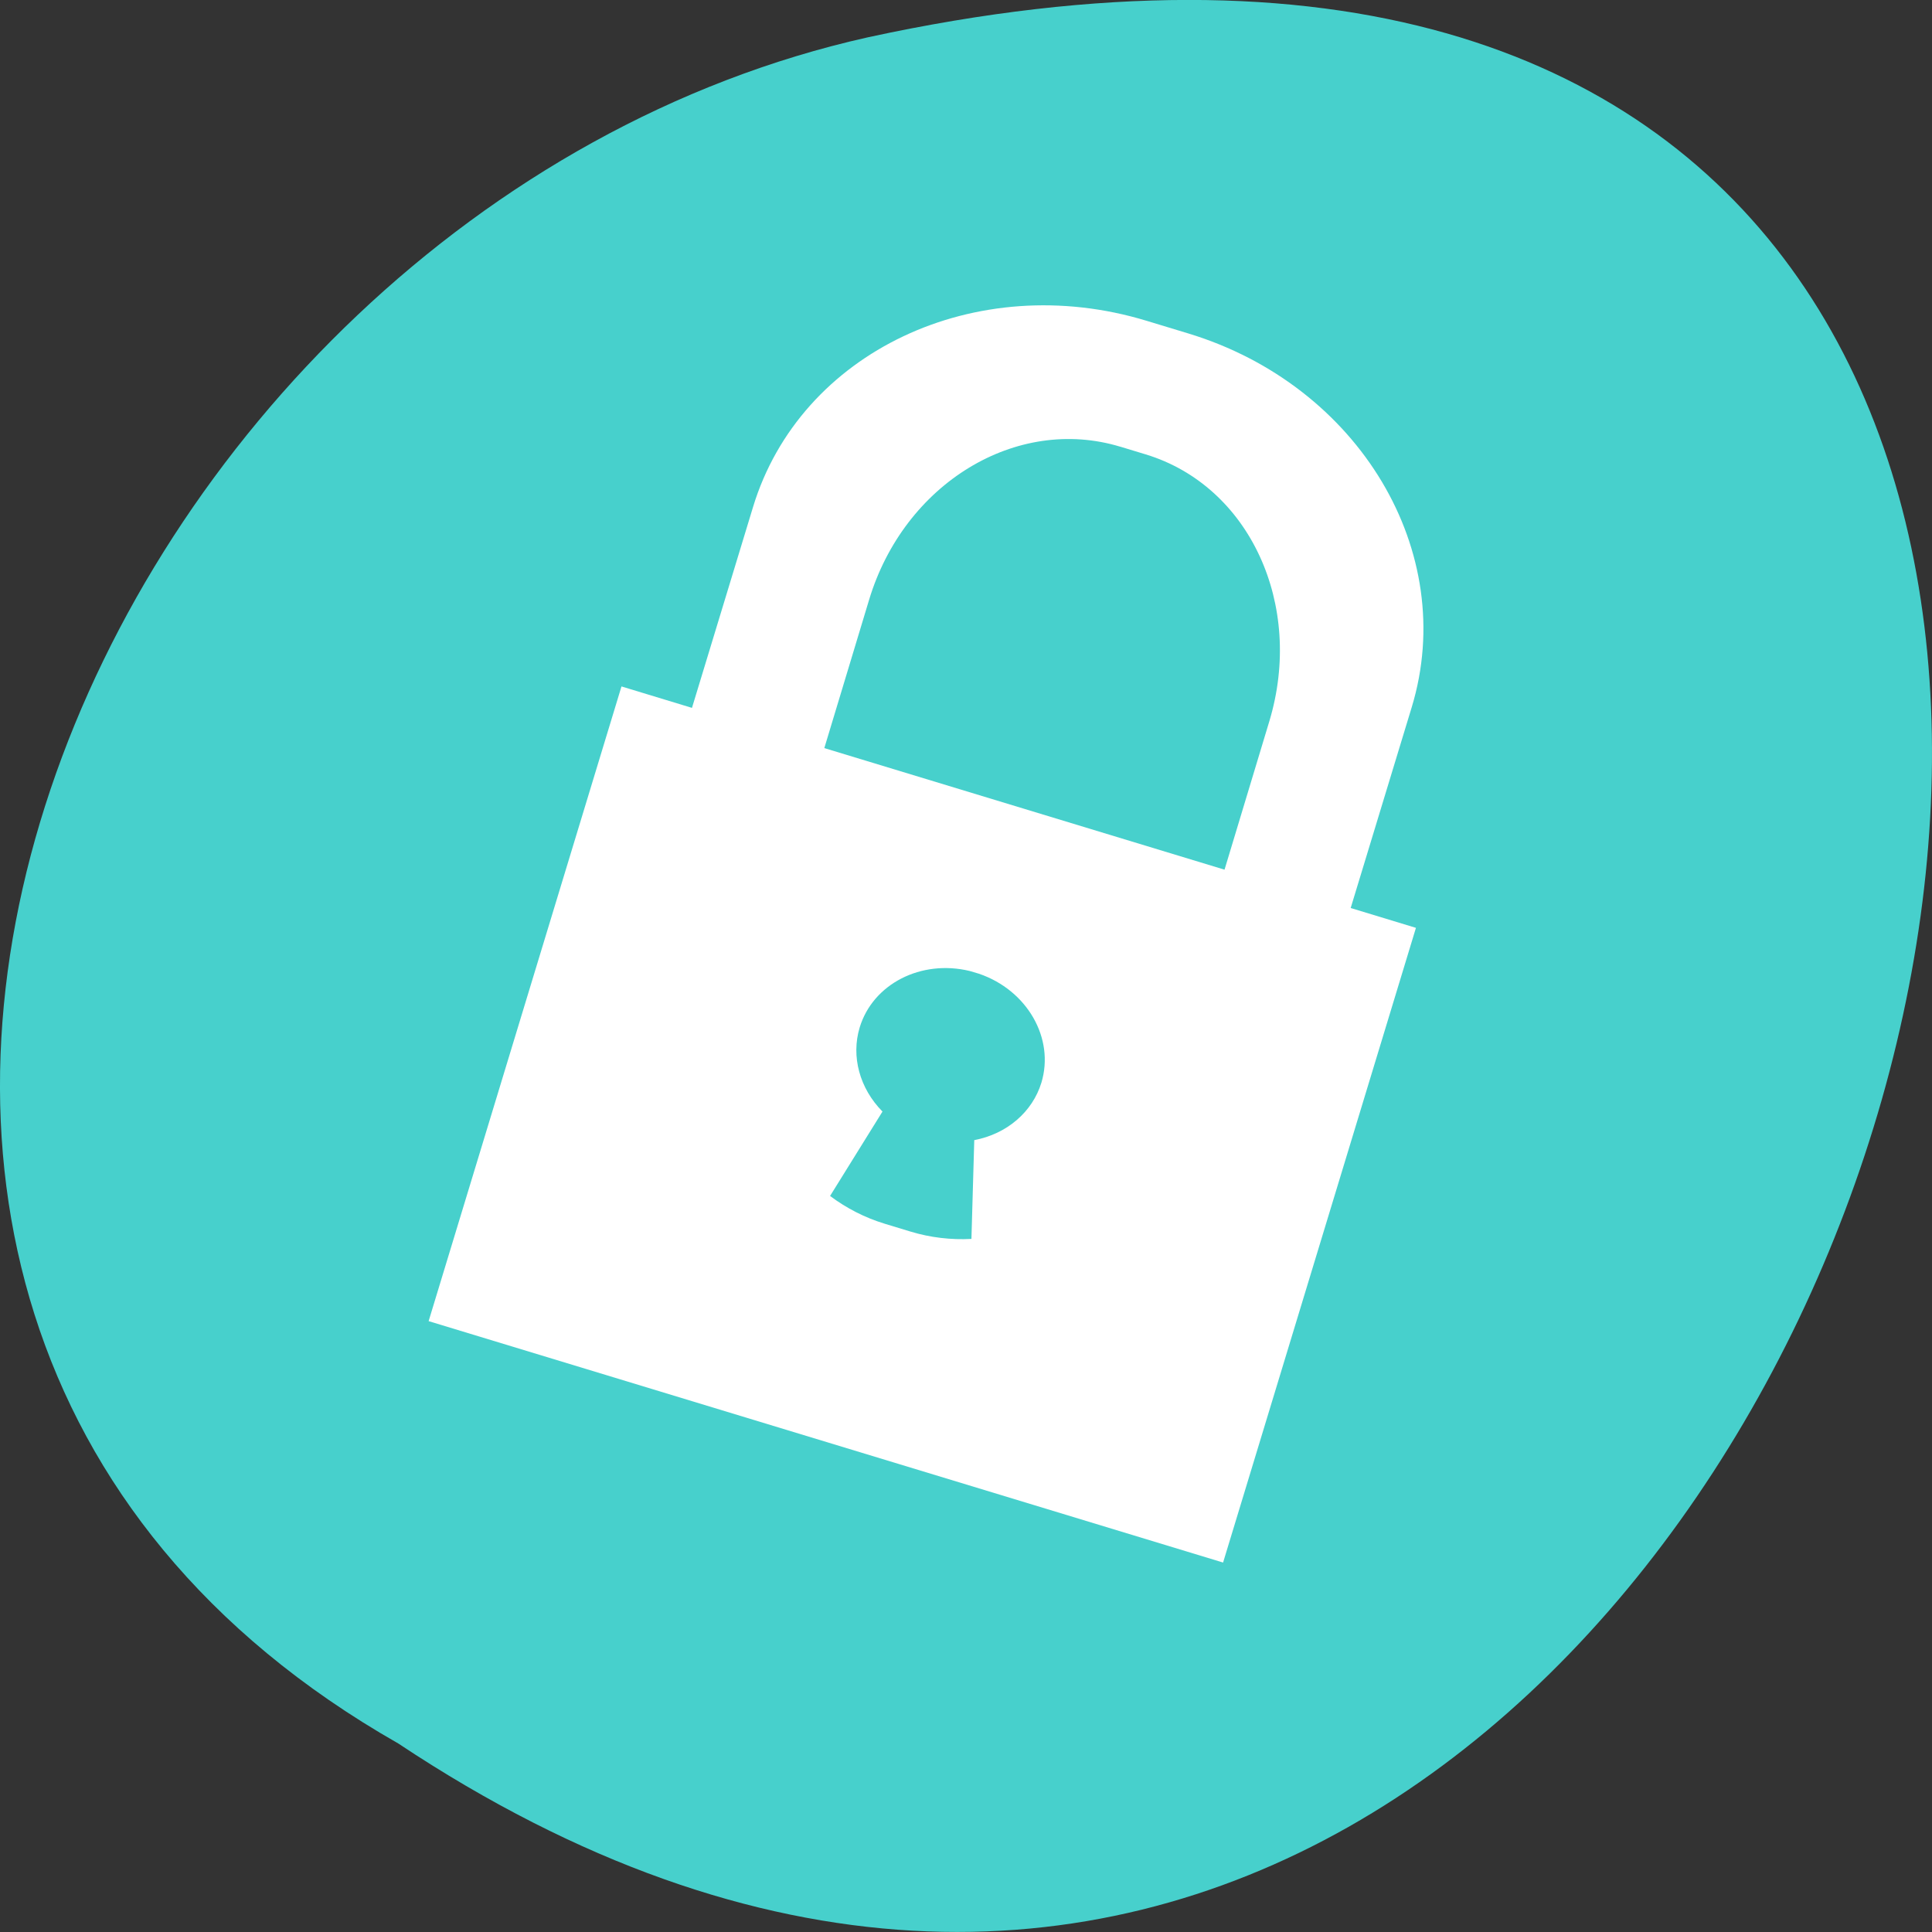 <svg xmlns="http://www.w3.org/2000/svg" width="320" height="320" viewBox="0 0 256 256"><rect x="0" y="0" width="256" height="256" fill="#333333" stroke="none"/><path d="m 52.773 231.02 c 192.46 127.95 311 -280.09 62.2 -226.07 c -102.82 23.02 -165.21 167.39 -62.2 226.07" fill="#47d0cc"/><path d="m 151.92 42.504 c -22.641 -6.879 -45.895 4.129 -52.14 24.684 l -8.09 26.609 l -9.34 -2.84 l -25.555 84.1 l 105.27 31.988 l 25.555 -84.1 l -8.648 -2.629 l 8.09 -26.609 c 6.246 -20.555 -6.953 -42.637 -29.594 -49.52 m -9.02 15 l 3.367 1.023 c 13.754 4.18 21.03 19.945 16.375 35.37 l -5.934 19.656 l -53.03 -16.11 l 5.934 -19.652 c 4.656 -15.426 19.527 -24.461 33.29 -20.281 m -18.727 69.832 c 6.395 2.184 10.04 8.555 8.27 14.426 c -1.191 3.898 -4.582 6.805 -8.898 7.621 l -0.375 13.09 c -2.684 0.141 -5.414 -0.164 -8.098 -0.98 l -3.367 -1.023 c -2.684 -0.816 -5.117 -2.078 -7.266 -3.688 l 6.945 -11.184 c -3.035 -3.074 -4.18 -7.305 -3.02 -11.148 c 1.754 -5.766 8.137 -9.04 14.586 -7.477" fill="#fff" fill-rule="evenodd"/></svg>